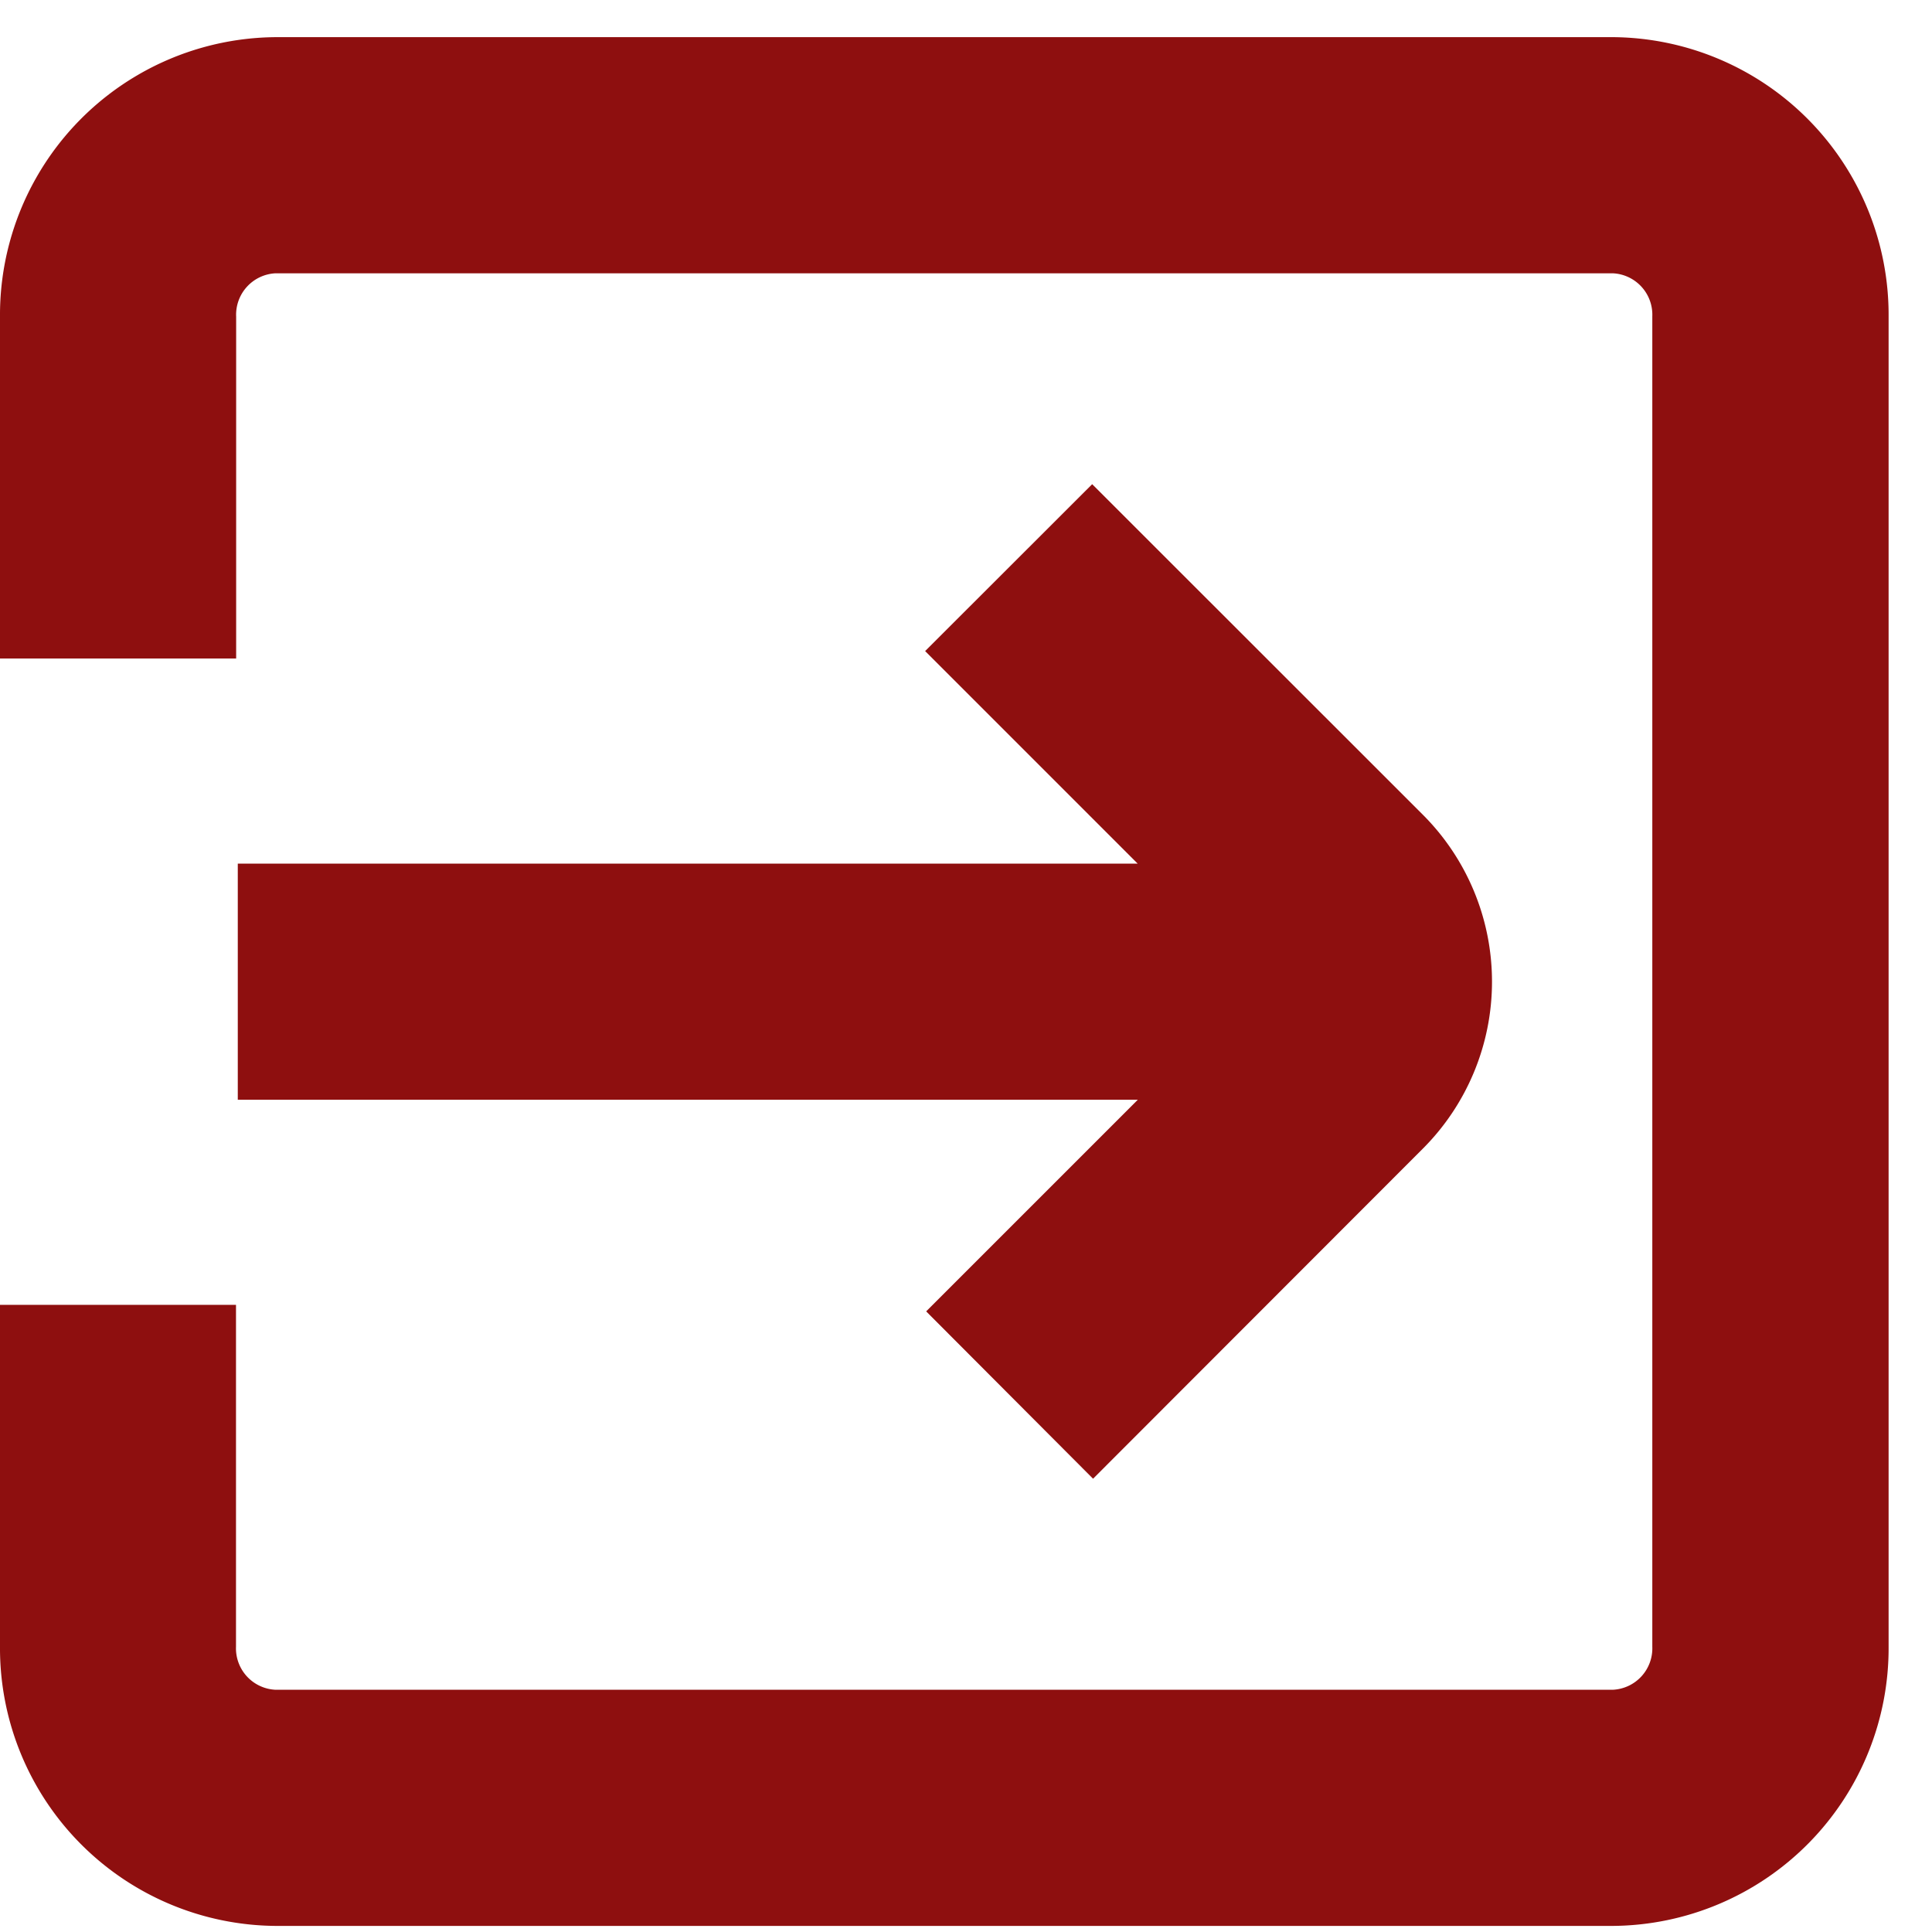 <svg xmlns="http://www.w3.org/2000/svg" width="25" height="25" viewBox="0 0 13 13">
  <g id="icon-arrow-right-rectangle" transform="translate(-78)">
    <rect id="arrow-rt-rect" width="13" height="13" transform="translate(77)" fill="none"></rect>
    <path id="arrow-rect-pointrt" data-name="arrow-rect-pointrt" d="M1.6,7.15H7.656L6.232,8.574,7.355,9.7,9.574,7.479a1.589,1.589,0,0,0,0-2.247L7.349,3.008,6.225,4.131l1.43,1.43H1.6ZM10.858,0h-9A1.869,1.869,0,0,0,0,1.881v2.3H1.589v-2.3a.279.279,0,0,1,.264-.292h9a.279.279,0,0,1,.265.29V10.83a.279.279,0,0,1-.265.29h-9a.279.279,0,0,1-.265-.29v-2.3H0v2.3a1.869,1.869,0,0,0,1.854,1.879h9a1.869,1.869,0,0,0,1.854-1.881V1.881A1.869,1.869,0,0,0,10.858,0" transform="translate(78 0.25)" fill="#8e0f0f"></path>
  </g>
</svg>